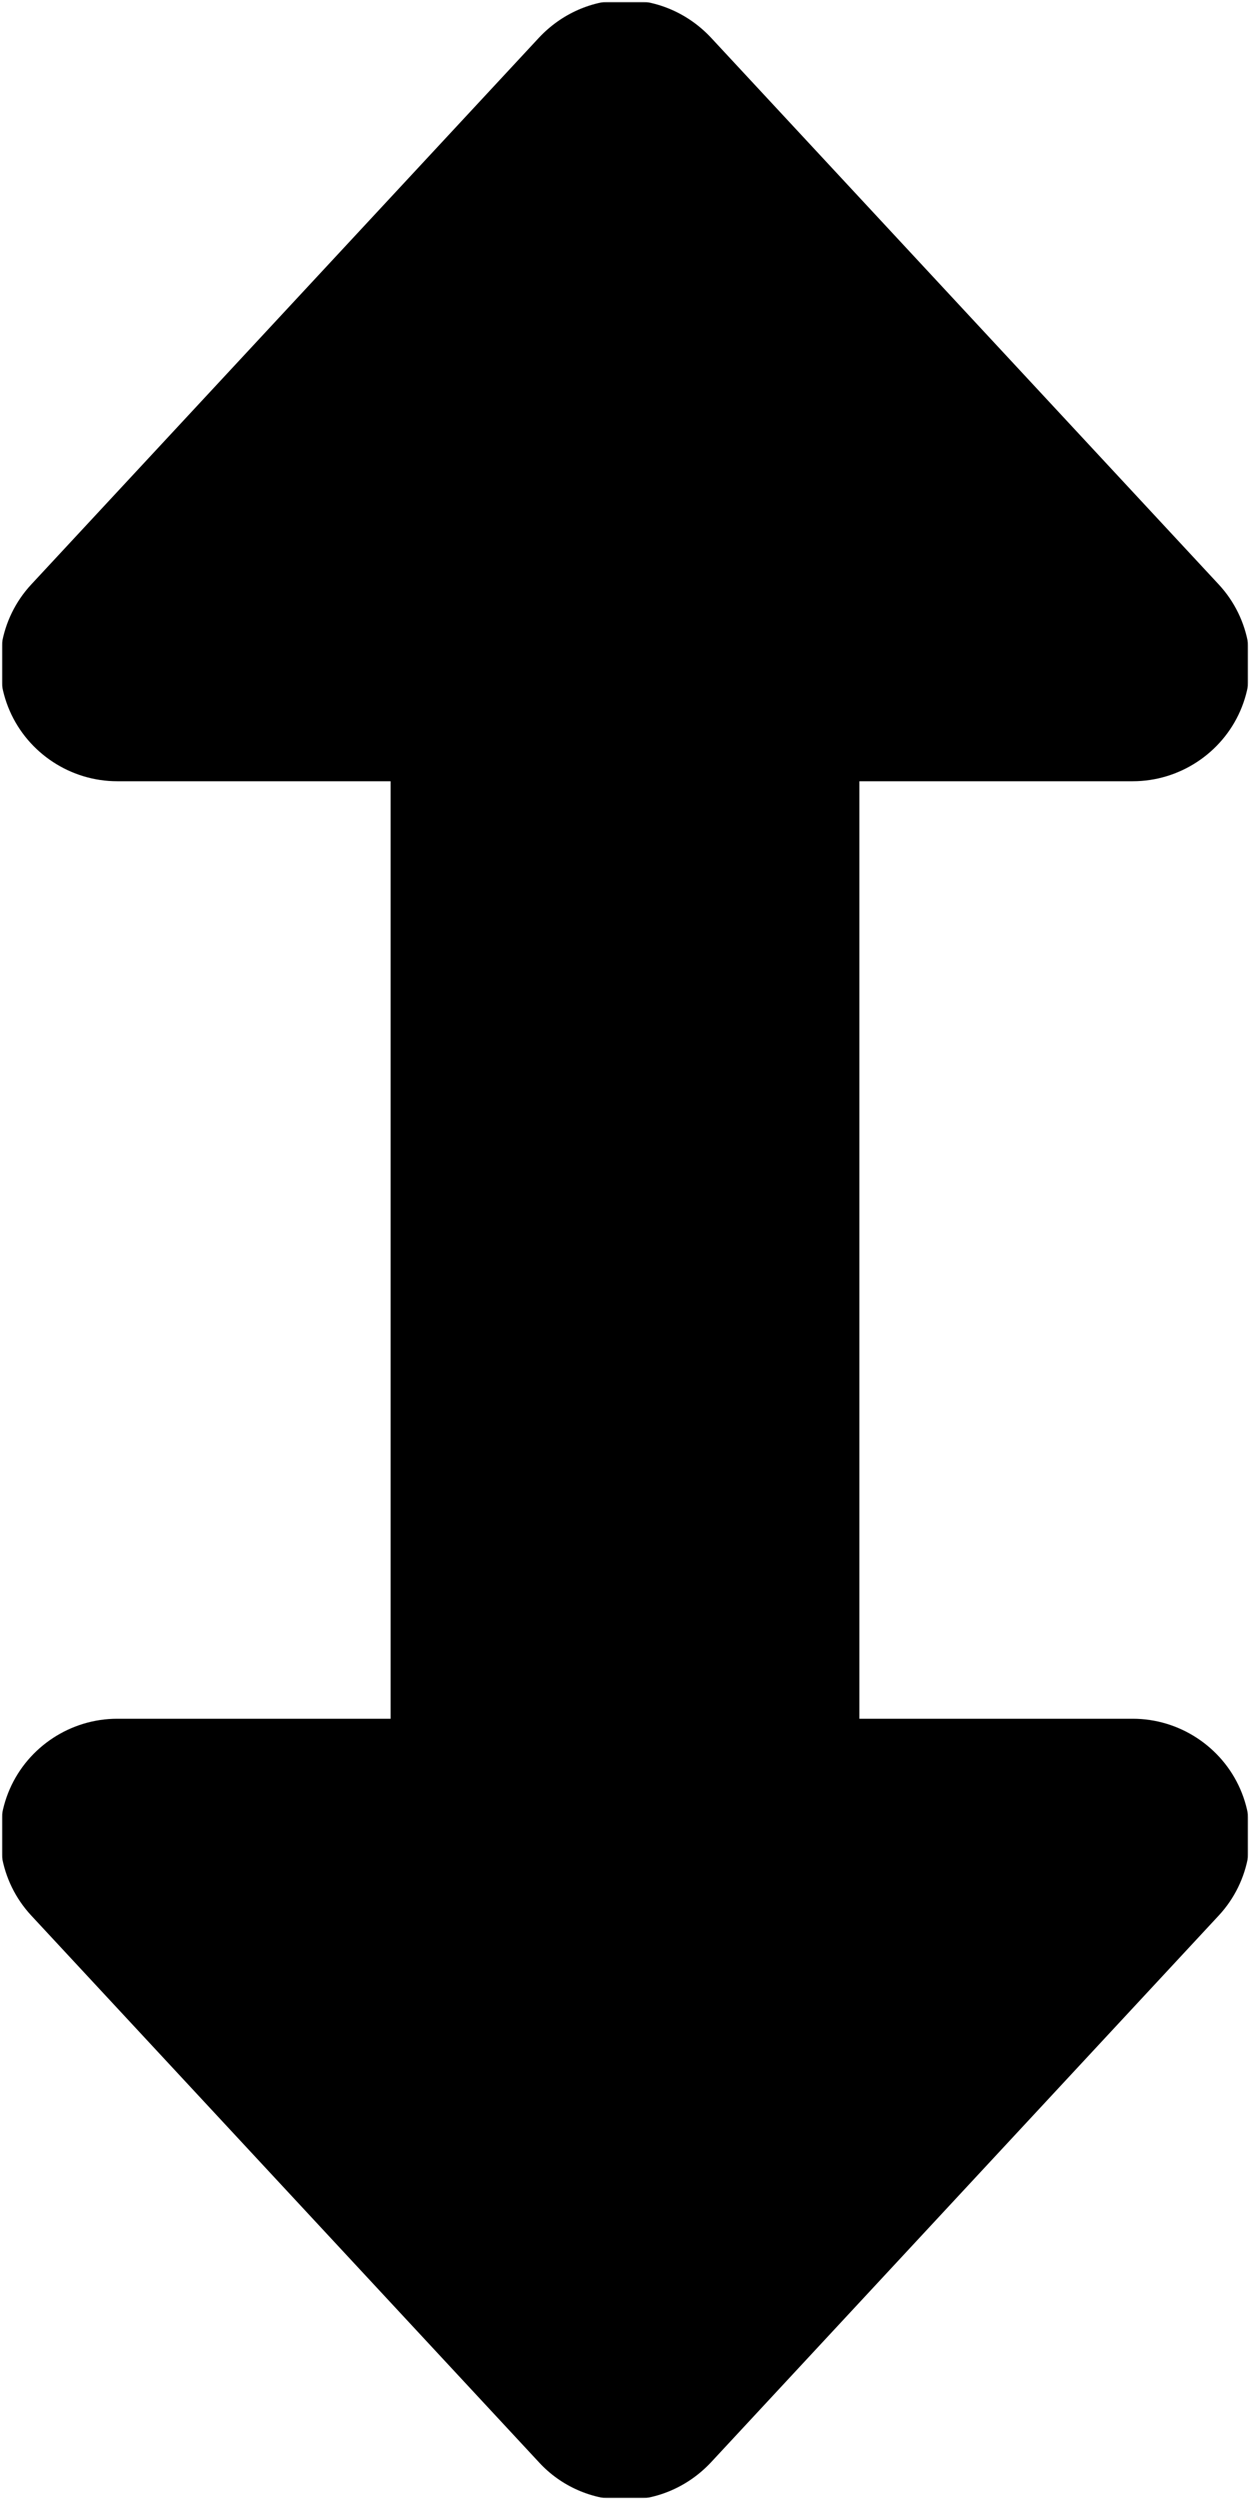 <svg width="256" height="512" viewBox="0 0 256 512" fill="none" xmlns="http://www.w3.org/2000/svg">
<g clip-path="url(#clip0_3932_52175)">
<mask id="mask0_3932_52175" style="mask-type:luminance" maskUnits="userSpaceOnUse" x="0" y="0" width="256" height="512">
<path d="M256 0H0V512H256V0Z" fill="white"/>
</mask>
<g mask="url(#mask0_3932_52175)">
<mask id="mask1_3932_52175" style="mask-type:luminance" maskUnits="userSpaceOnUse" x="0" y="0" width="256" height="512">
<path d="M256 0H0V512H256V0Z" fill="white"/>
</mask>
<g mask="url(#mask1_3932_52175)">
<mask id="mask2_3932_52175" style="mask-type:luminance" maskUnits="userSpaceOnUse" x="0" y="0" width="256" height="512">
<path d="M256 0H0V512H256V0Z" fill="white"/>
</mask>
<g mask="url(#mask2_3932_52175)">
<mask id="mask3_3932_52175" style="mask-type:luminance" maskUnits="userSpaceOnUse" x="0" y="0" width="256" height="512">
<path d="M256 0H0V512H256V0Z" fill="white"/>
</mask>
<g mask="url(#mask3_3932_52175)">
<mask id="mask4_3932_52175" style="mask-type:luminance" maskUnits="userSpaceOnUse" x="0" y="0" width="256" height="512">
<path d="M256 0H0V512H256V0Z" fill="white"/>
</mask>
<g mask="url(#mask4_3932_52175)">
<mask id="mask5_3932_52175" style="mask-type:luminance" maskUnits="userSpaceOnUse" x="0" y="0" width="256" height="512">
<path d="M256 0H0V512H256V0Z" fill="white"/>
</mask>
<g mask="url(#mask5_3932_52175)">
<mask id="mask6_3932_52175" style="mask-type:luminance" maskUnits="userSpaceOnUse" x="0" y="0" width="256" height="512">
<path d="M256 0H0V512H256V0Z" fill="white"/>
</mask>
<g mask="url(#mask6_3932_52175)">
<mask id="mask7_3932_52175" style="mask-type:luminance" maskUnits="userSpaceOnUse" x="0" y="0" width="256" height="512">
<path d="M256 0H0V512H256V0Z" fill="white"/>
</mask>
<g mask="url(#mask7_3932_52175)">
<mask id="mask8_3932_52175" style="mask-type:luminance" maskUnits="userSpaceOnUse" x="0" y="0" width="256" height="512">
<path d="M256 0H0V512H256V0Z" fill="white"/>
</mask>
<g mask="url(#mask8_3932_52175)">
<mask id="mask9_3932_52175" style="mask-type:luminance" maskUnits="userSpaceOnUse" x="0" y="0" width="256" height="512">
<path d="M256 0H0V512H256V0Z" fill="white"/>
</mask>
<g mask="url(#mask9_3932_52175)">
<mask id="mask10_3932_52175" style="mask-type:luminance" maskUnits="userSpaceOnUse" x="0" y="0" width="256" height="512">
<path d="M256 0H0V512H256V0Z" fill="white"/>
</mask>
<g mask="url(#mask10_3932_52175)">
<mask id="mask11_3932_52175" style="mask-type:luminance" maskUnits="userSpaceOnUse" x="0" y="0" width="256" height="512">
<path d="M256 0H0V512H256V0Z" fill="white"/>
</mask>
<g mask="url(#mask11_3932_52175)">
<mask id="mask12_3932_52175" style="mask-type:luminance" maskUnits="userSpaceOnUse" x="0" y="0" width="256" height="512">
<path d="M256 0H0V512H256V0Z" fill="white"/>
</mask>
<g mask="url(#mask12_3932_52175)">
<mask id="mask13_3932_52175" style="mask-type:luminance" maskUnits="userSpaceOnUse" x="0" y="0" width="256" height="512">
<path d="M256 0H0V512H256V0Z" fill="white"/>
</mask>
<g mask="url(#mask13_3932_52175)">
<path d="M145.599 7.7C140.999 2.8 134.699 0 127.999 0C121.299 0 114.999 2.8 110.399 7.7L6.399 119.7C-0.101 126.7 -1.801 136.9 1.999 145.6C5.799 154.3 14.499 160 23.999 160H79.999V352H23.999C14.499 352 5.799 357.7 1.999 366.4C-1.801 375.1 -0.101 385.3 6.399 392.3L110.399 504.3C114.899 509.2 121.299 512 127.999 512C134.699 512 140.999 509.2 145.599 504.3L249.599 392.3C256.099 385.3 257.799 375.1 253.999 366.4C250.199 357.7 241.499 352 231.999 352H175.999V160H231.999C241.499 160 250.199 154.3 253.999 145.6C257.799 136.9 256.099 126.7 249.599 119.7L145.599 7.7Z" fill="black"/>
</g>
</g>
</g>
</g>
</g>
</g>
</g>
</g>
</g>
</g>
</g>
</g>
</g>
</g>
</g>
<defs>
<clipPath id="clip0_3932_52175">
<rect width="256" height="512" fill="white"/>
</clipPath>
</defs>
</svg>
